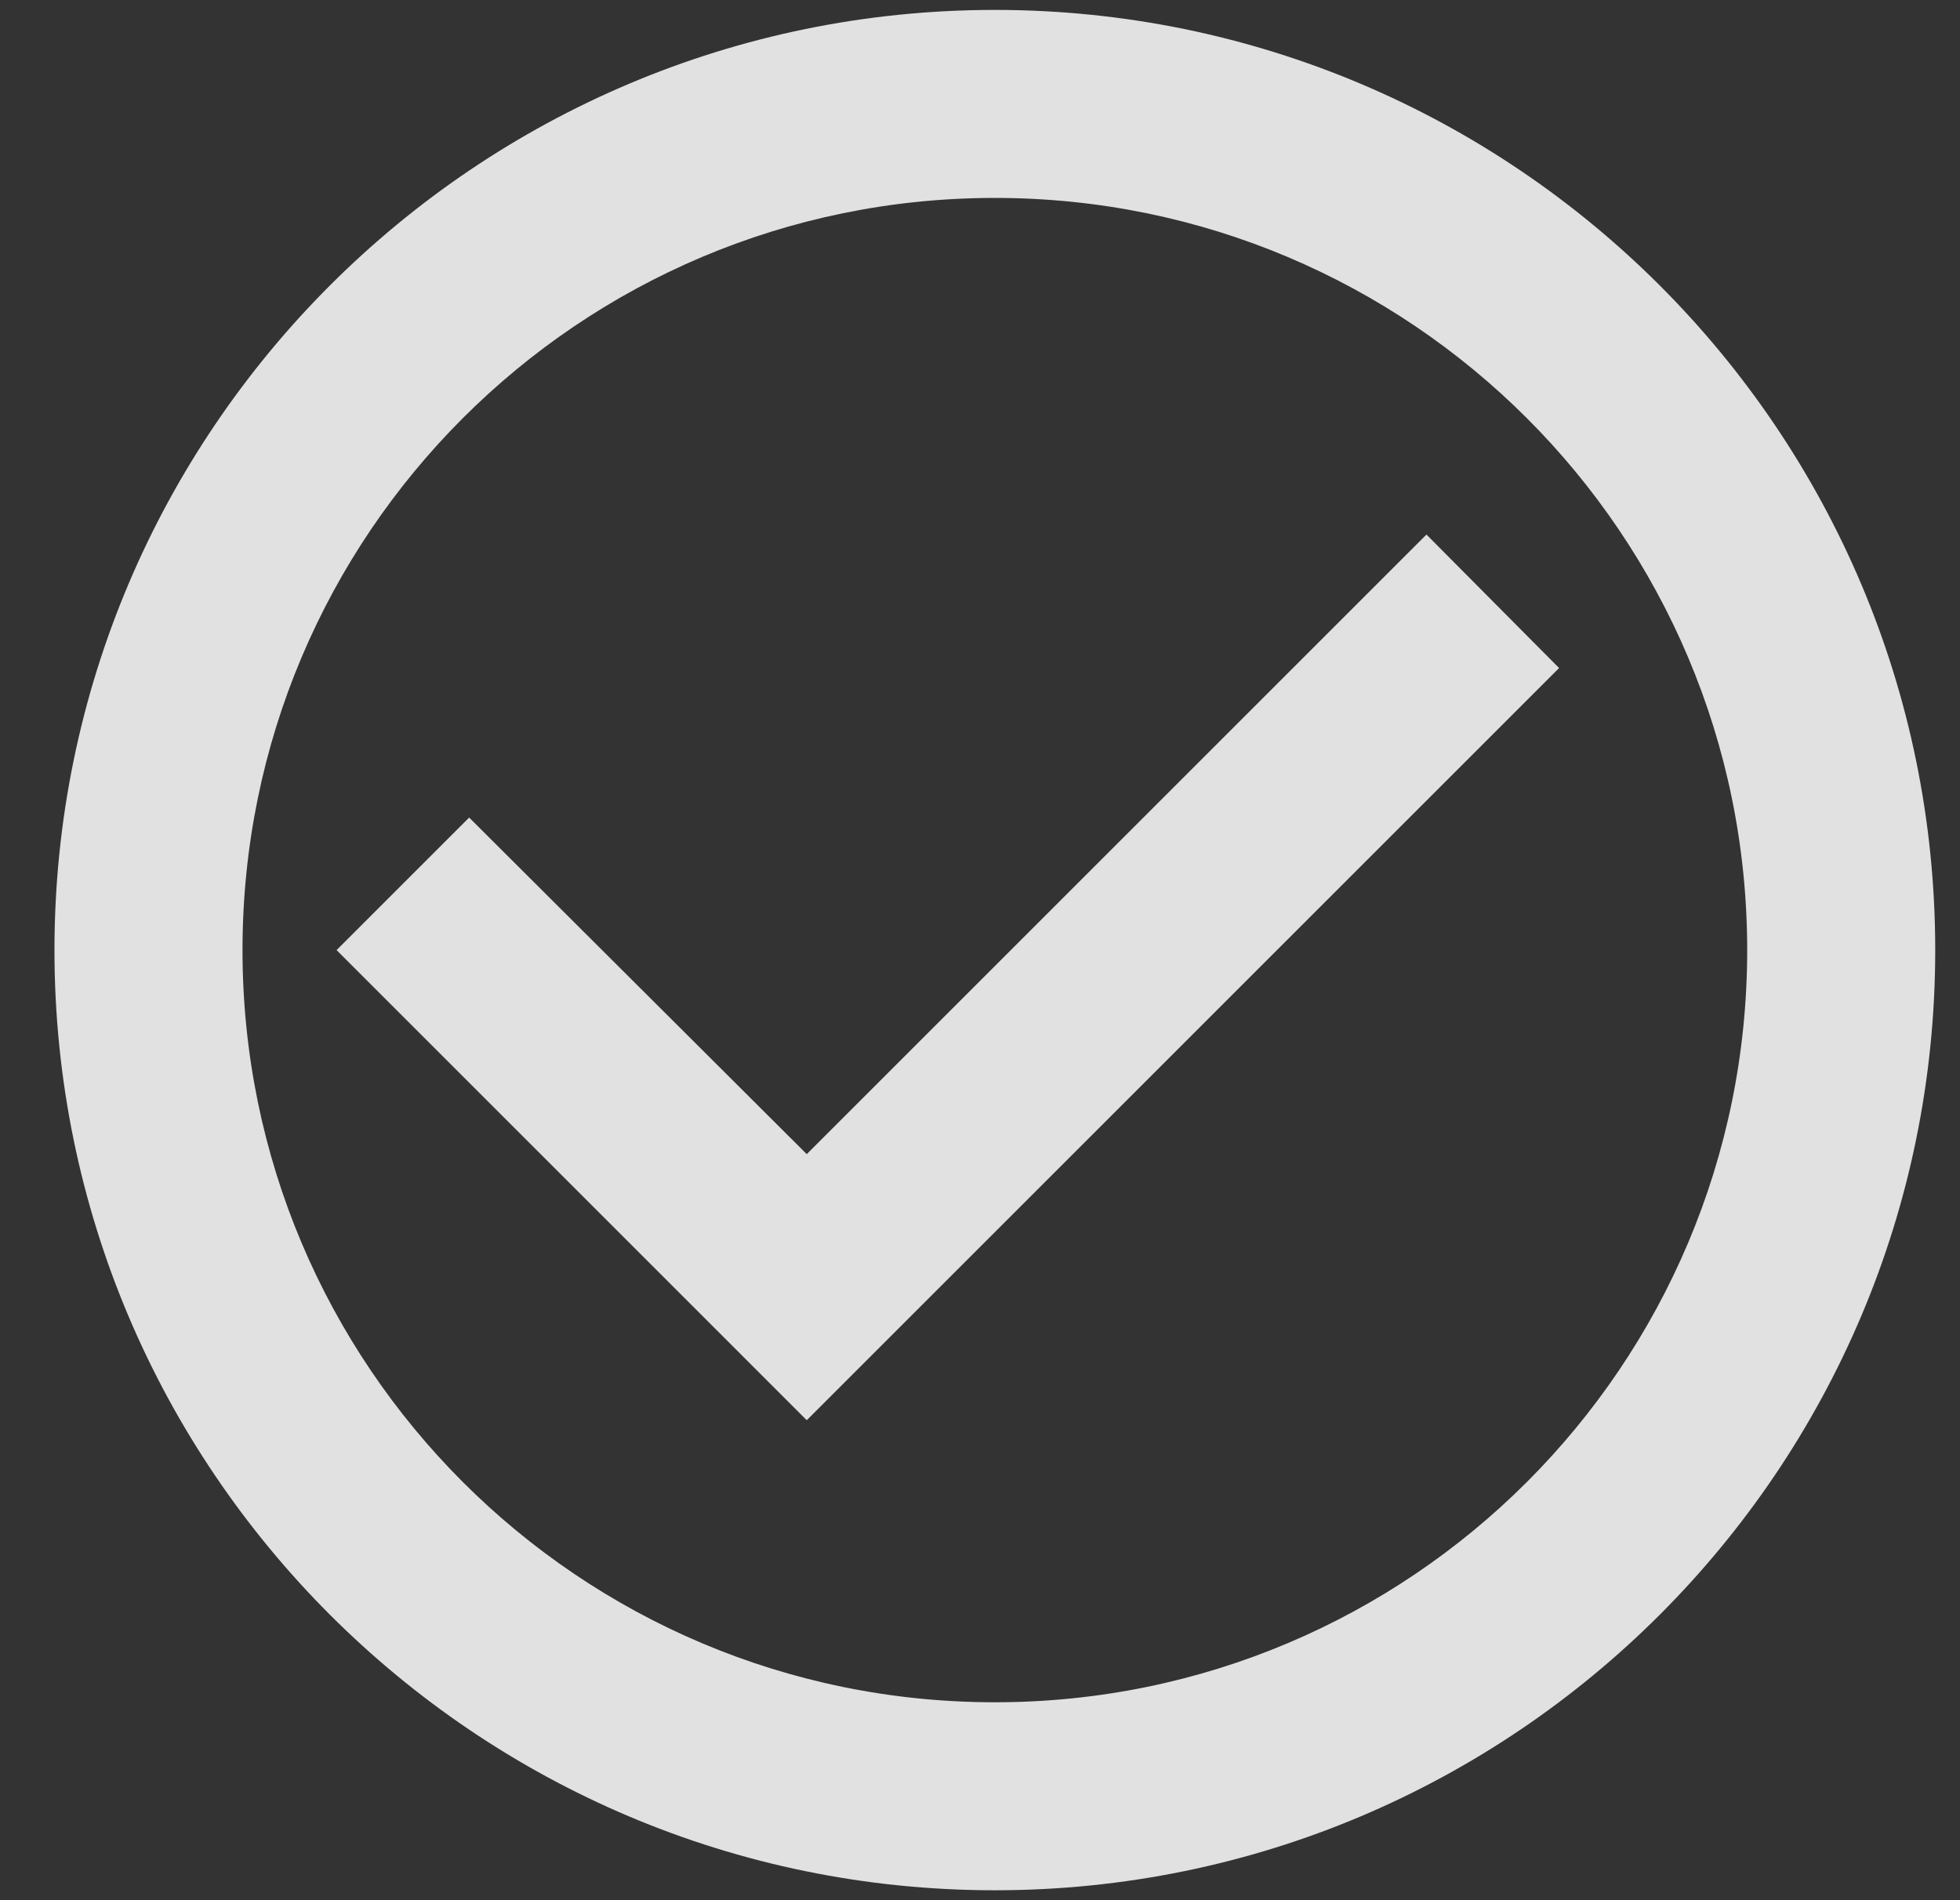 <svg width="33" height="32" viewBox="0 0 33 32" fill="none" xmlns="http://www.w3.org/2000/svg">
<rect x="0" y="0" width="33" height="32" fill="#333333" stroke="none"/>
<path d="M24.017 9.002L13.583 19.436L7.899 13.768L5.667 16L13.583 23.917L26.25 11.25L24.017 9.002ZM16.75 0.167C8.01 0.167 0.917 7.26 0.917 16C0.917 24.74 8.01 31.833 16.75 31.833C25.49 31.833 32.583 24.74 32.583 16C32.583 7.26 25.49 0.167 16.75 0.167ZM16.75 28.667C9.752 28.667 4.083 22.998 4.083 16C4.083 9.002 9.752 3.333 16.75 3.333C23.748 3.333 29.417 9.002 29.417 16C29.417 22.998 23.748 28.667 16.75 28.667Z" fill="white" fill-opacity="0.85"/>
</svg>
